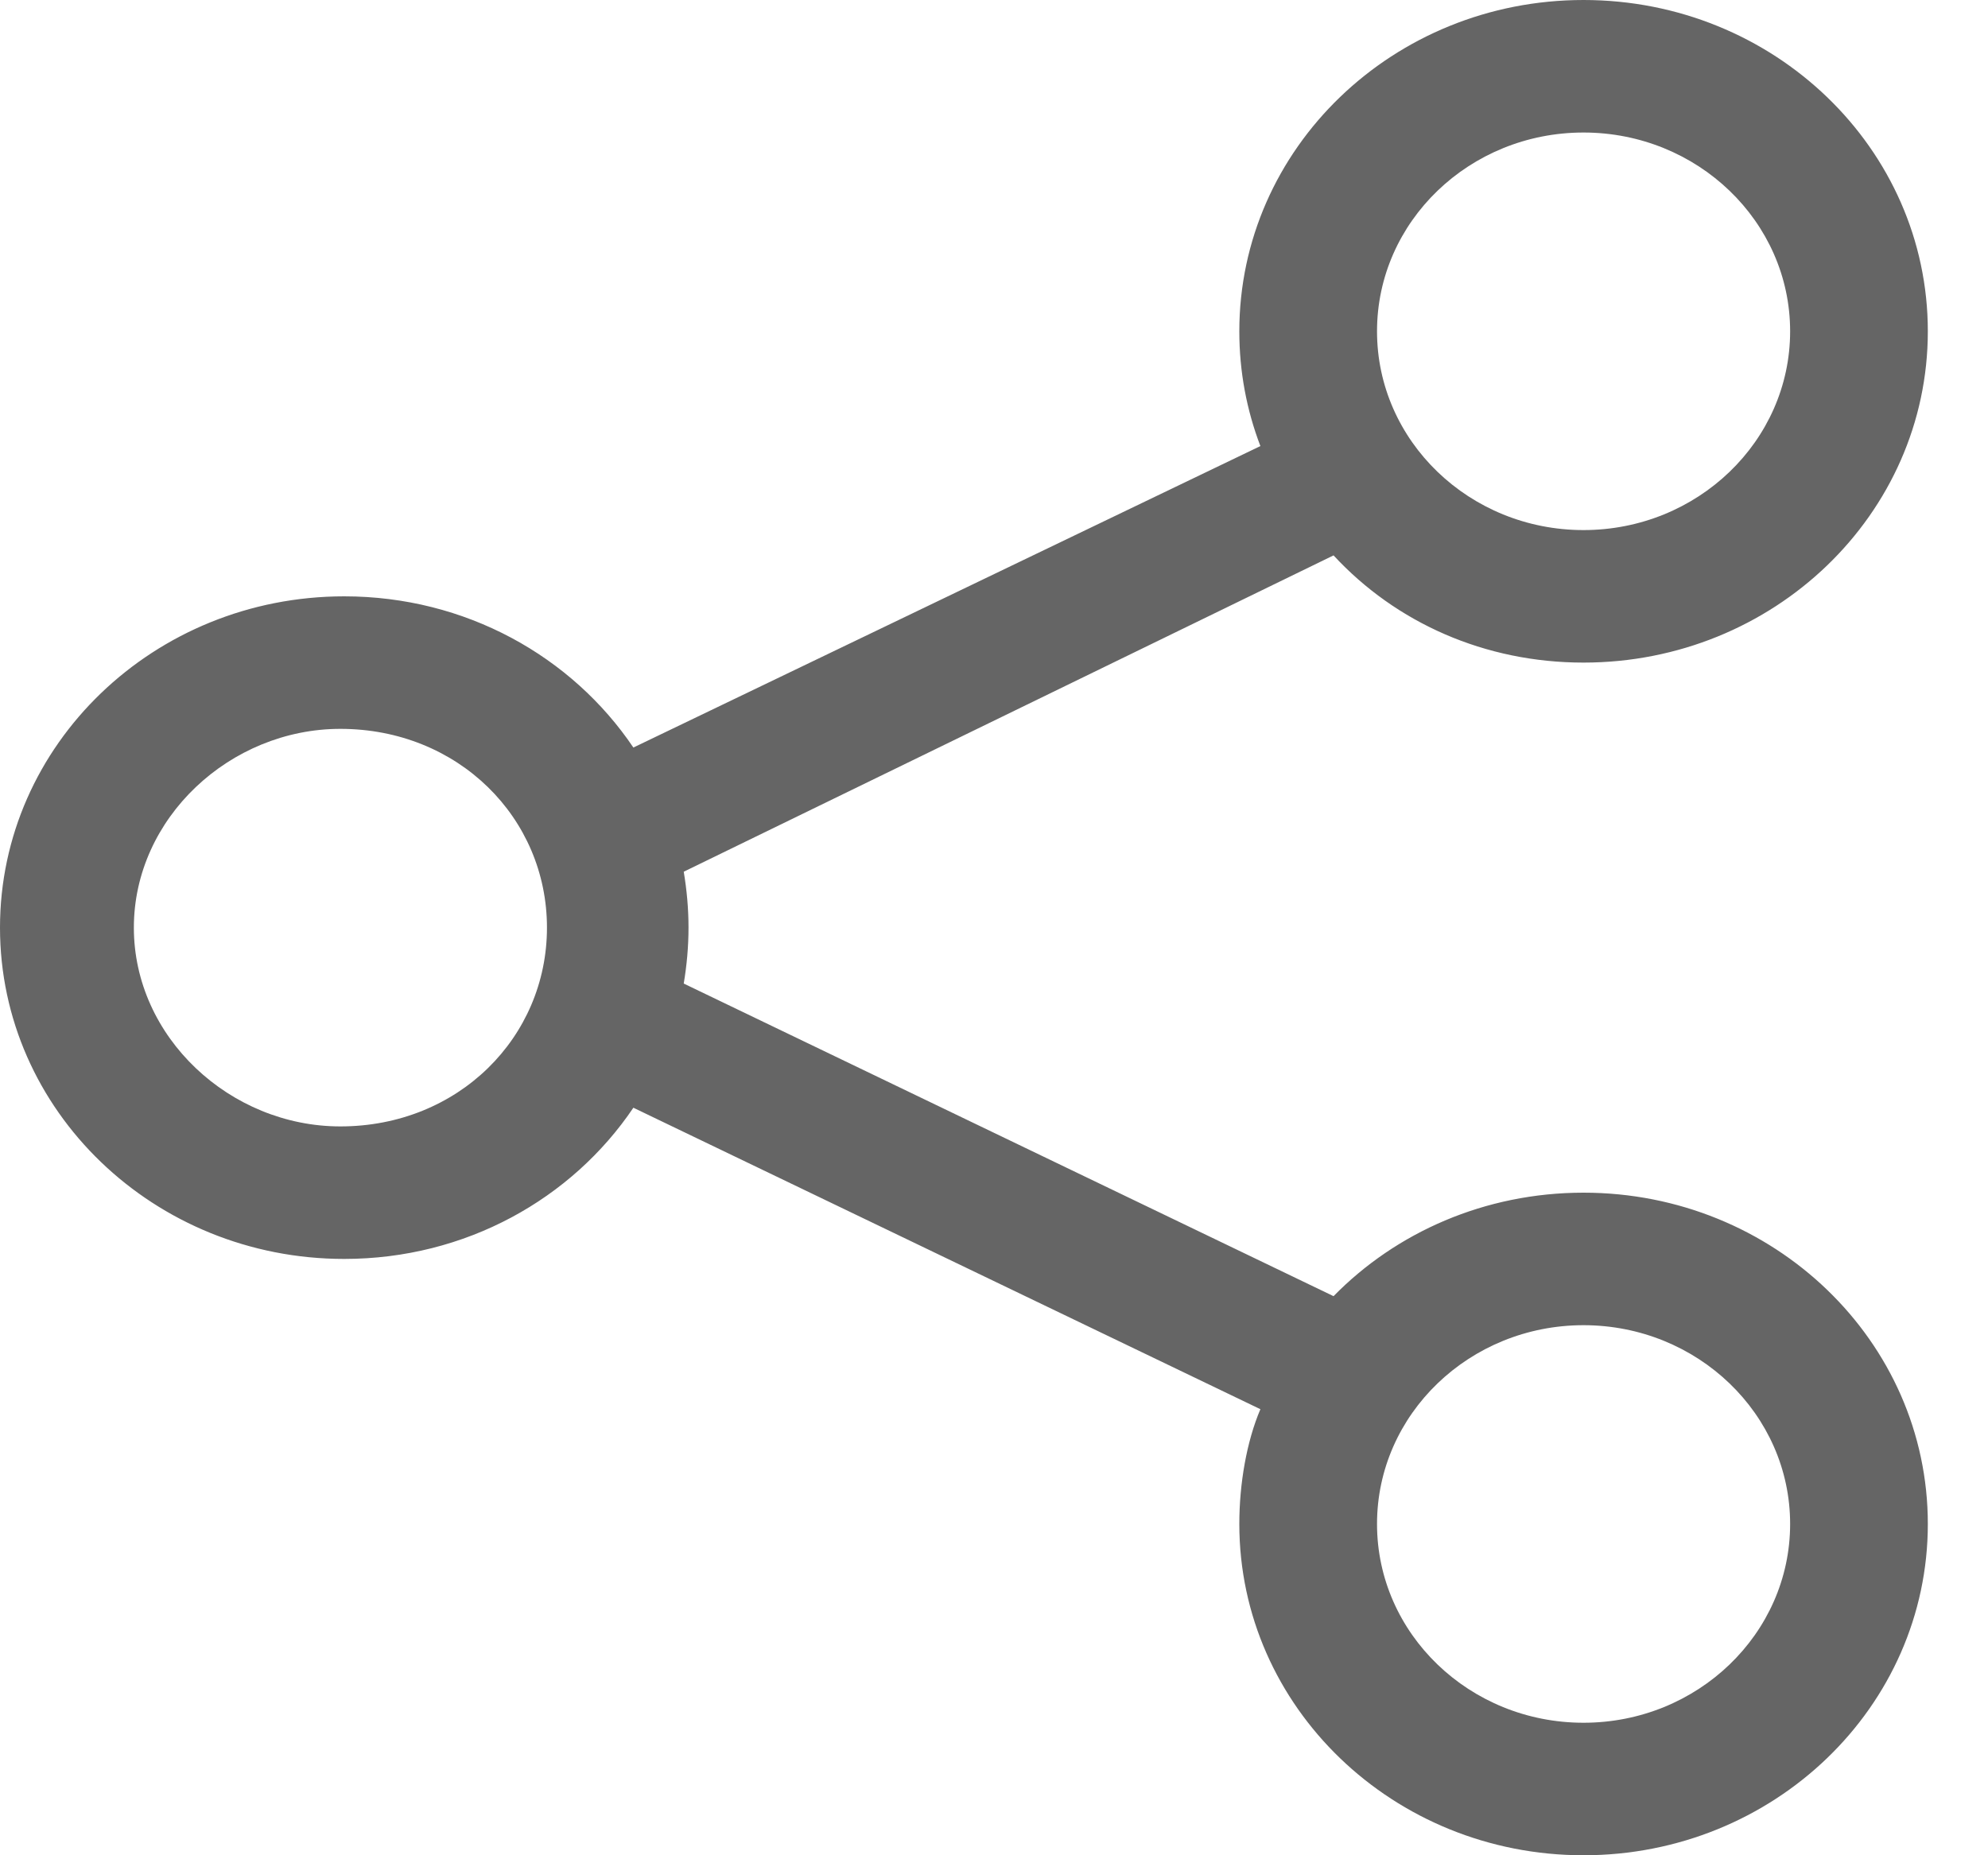 <svg width="15" height="14" viewBox="0 0 15 14" fill="none" xmlns="http://www.w3.org/2000/svg">
<path d="M14.546 2.5C14.546 3.881 13.383 5 11.948 5C11.204 5 10.533 4.7 10.062 4.191L5.159 6.578C5.182 6.716 5.195 6.856 5.195 7C5.195 7.144 5.182 7.284 5.159 7.422L10.062 9.781C10.533 9.3 11.204 9 11.948 9C13.383 9 14.546 10.119 14.546 11.5C14.546 12.881 13.383 14 11.948 14C10.513 14 9.351 12.881 9.351 11.5C9.351 11.197 9.406 10.878 9.51 10.634L4.779 8.359C4.315 9.047 3.513 9.5 2.597 9.5C1.163 9.5 0 8.381 0 7C0 5.619 1.163 4.5 2.597 4.5C3.513 4.5 4.315 4.953 4.779 5.641L9.51 3.366C9.406 3.094 9.351 2.803 9.351 2.5C9.351 1.119 10.513 0 11.948 0C13.383 0 14.546 1.119 14.546 2.5ZM2.568 8.5C3.458 8.5 4.127 7.828 4.127 7C4.127 6.172 3.458 5.5 2.568 5.5C1.737 5.5 1.01 6.172 1.01 7C1.01 7.828 1.737 8.5 2.568 8.5ZM11.948 1C11.088 1 10.39 1.672 10.39 2.5C10.39 3.328 11.088 4 11.948 4C12.808 4 13.507 3.328 13.507 2.5C13.507 1.672 12.808 1 11.948 1ZM11.948 13C12.808 13 13.507 12.328 13.507 11.5C13.507 10.672 12.808 10 11.948 10C11.088 10 10.39 10.672 10.39 11.5C10.39 12.328 11.088 13 11.948 13Z" fill="#656565"/>
</svg>
